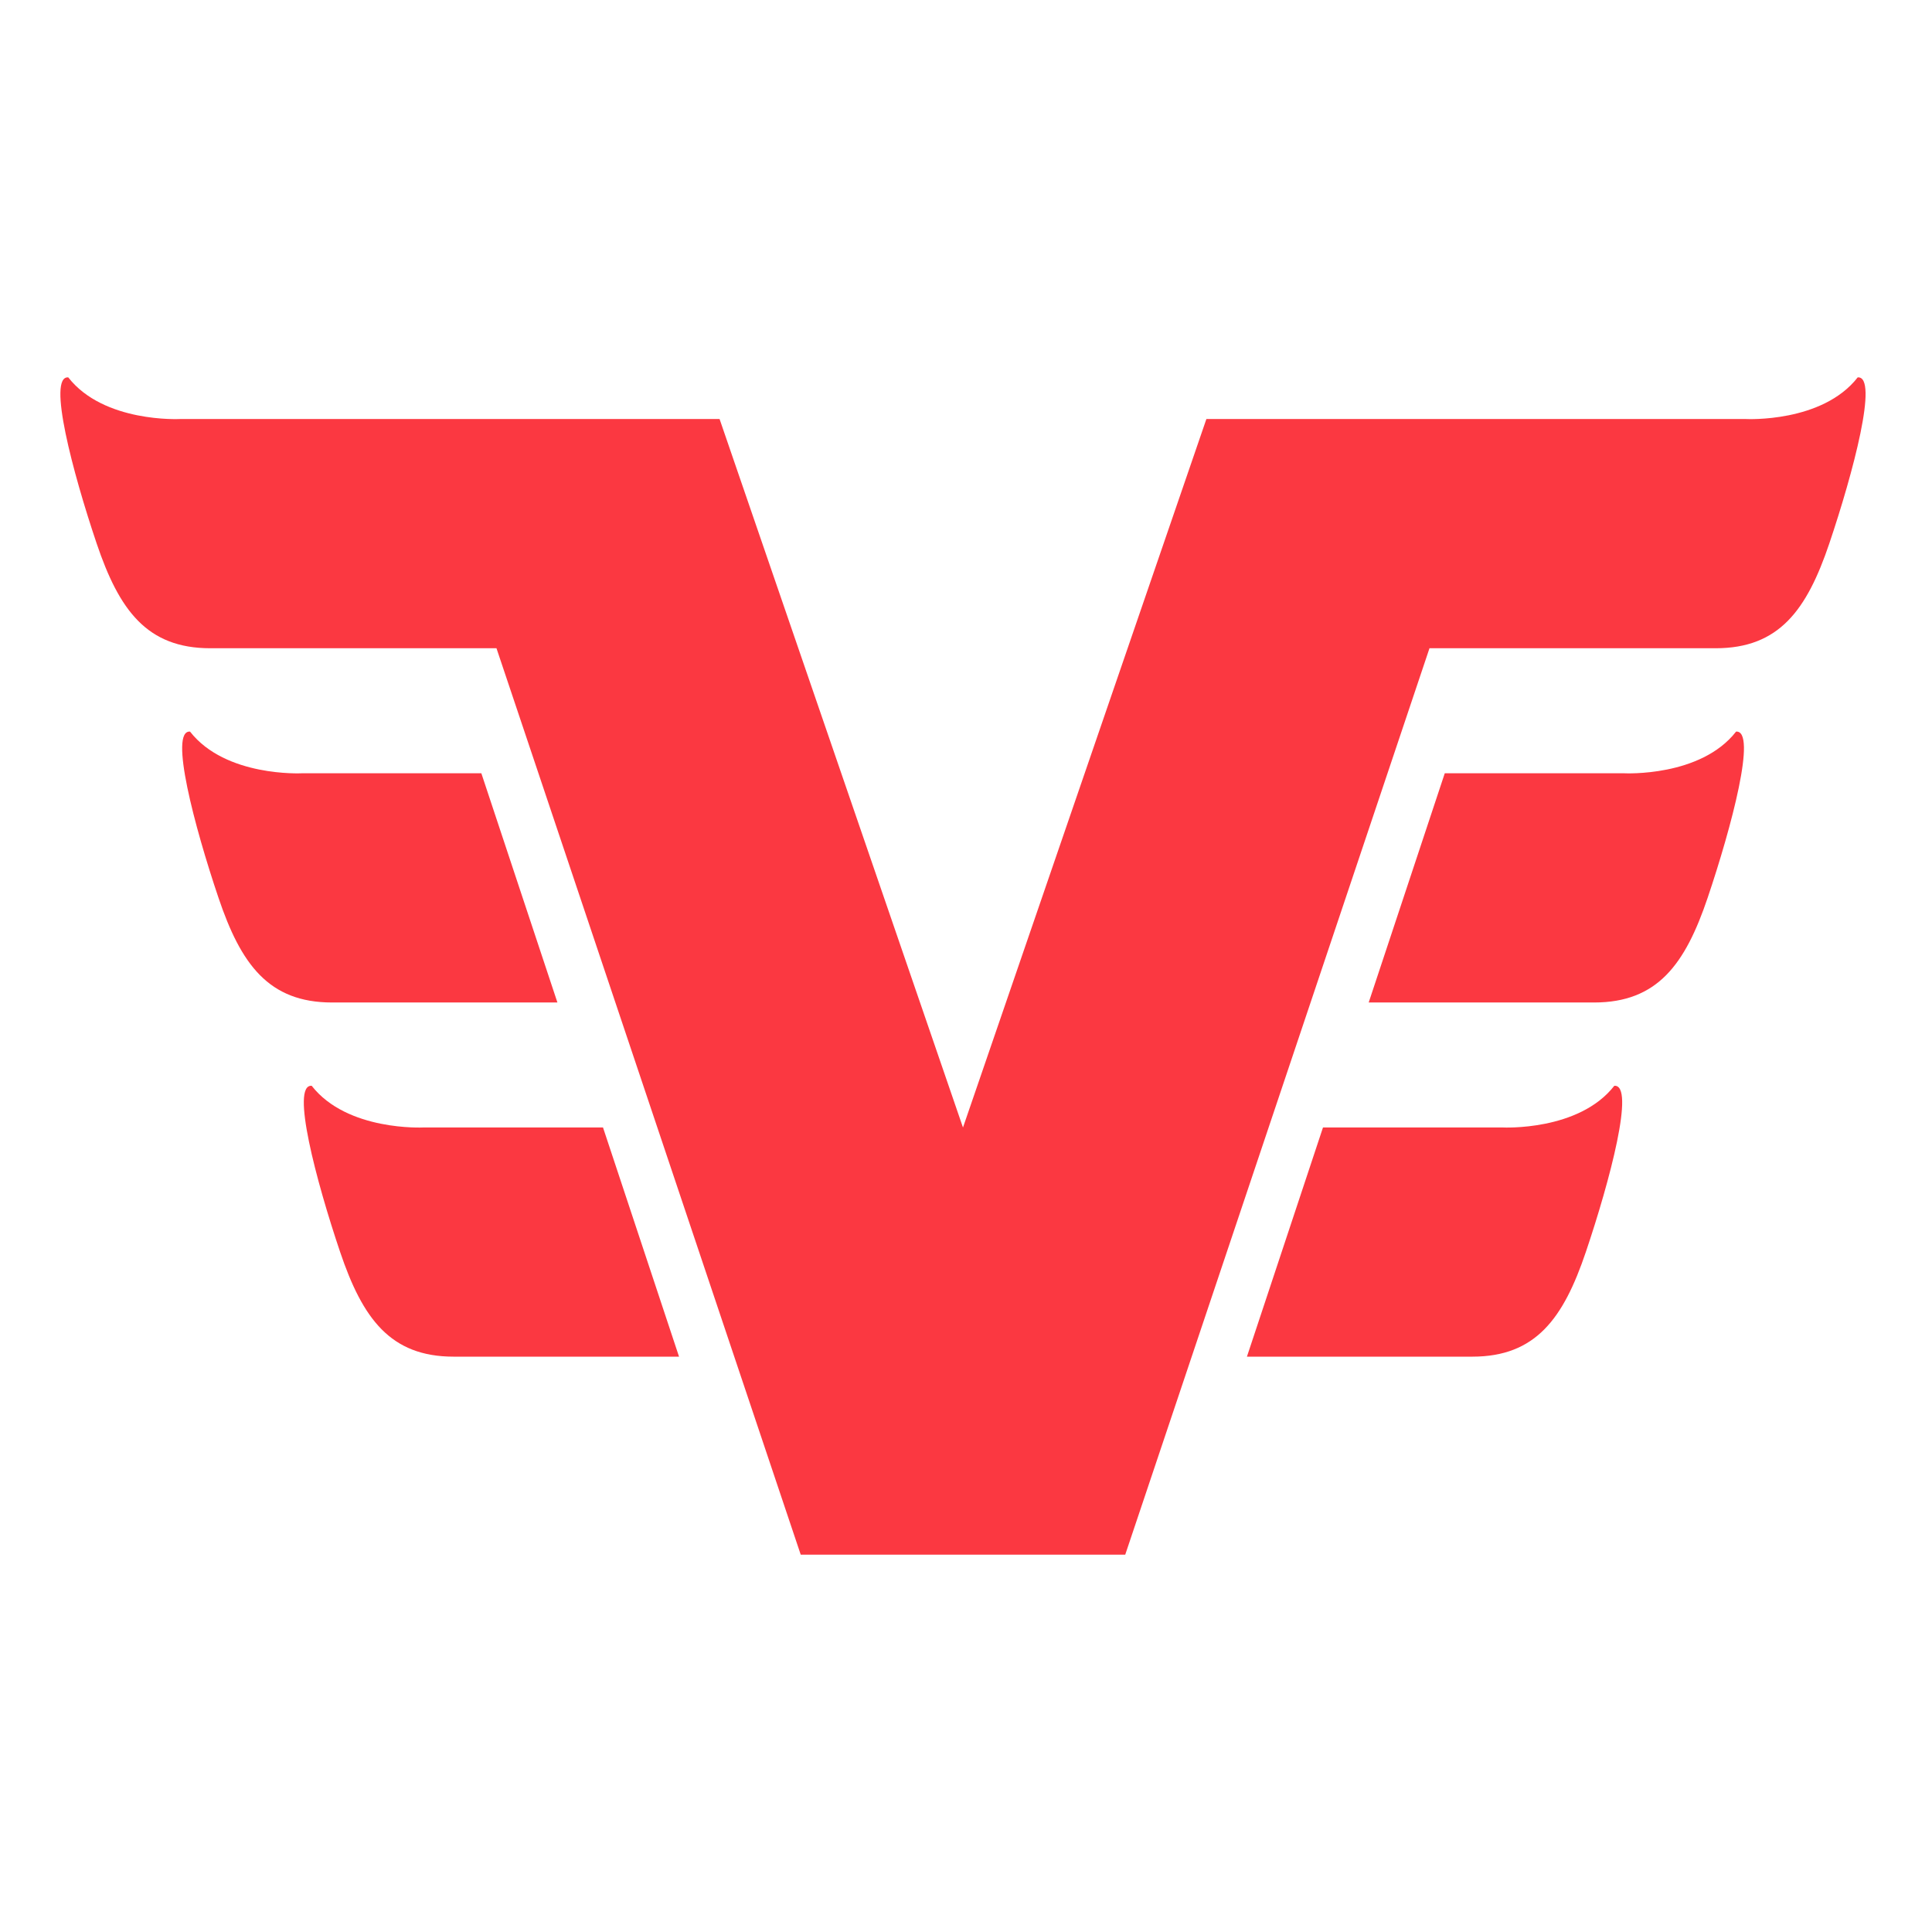 <svg width="256" height="256" viewBox="-2 -1 64 41" fill="none" xmlns="http://www.w3.org/2000/svg">
<path fill-rule="evenodd" clip-rule="evenodd" d="M29.9 24.85L37.963 1.381L54.761 1.381L55.844 1.381C55.844 1.381 58.363 1.511 59.539 0.001C60.24 -0.052 59.392 3.151 58.598 5.504C57.852 7.712 56.933 8.973 54.836 8.974L52.148 8.973L45.354 8.973L35.275 39H24.525L14.446 8.973L7.652 8.973L4.964 8.974C2.867 8.973 1.948 7.712 1.202 5.504C0.408 3.151 -0.44 -0.052 0.261 0.001C1.437 1.511 3.956 1.381 3.956 1.381L5.039 1.381L21.837 1.381L29.9 24.85ZM7.991 13.116C7.991 13.116 5.471 13.245 4.295 11.735C3.594 11.683 4.442 14.885 5.237 17.238C5.982 19.447 6.901 20.708 8.999 20.709L16.465 20.708L13.945 13.115L7.991 13.116ZM12.021 24.849C12.021 24.849 9.501 24.978 8.325 23.468C7.624 23.416 8.472 26.618 9.266 28.971C10.012 31.179 10.931 32.441 13.028 32.441L20.494 32.441L17.975 24.848L12.021 24.849ZM51.814 13.116C51.814 13.116 54.334 13.245 55.51 11.735C56.211 11.683 55.363 14.885 54.569 17.238C53.823 19.447 52.904 20.708 50.807 20.709L43.34 20.708L45.86 13.115L51.814 13.116ZM47.78 24.849C47.78 24.849 50.3 24.978 51.476 23.468C52.177 23.416 51.329 26.618 50.534 28.971C49.789 31.179 48.87 32.441 46.772 32.441L39.306 32.441L41.826 24.848L47.78 24.849Z" fill="#FB3841"/>
</svg>
